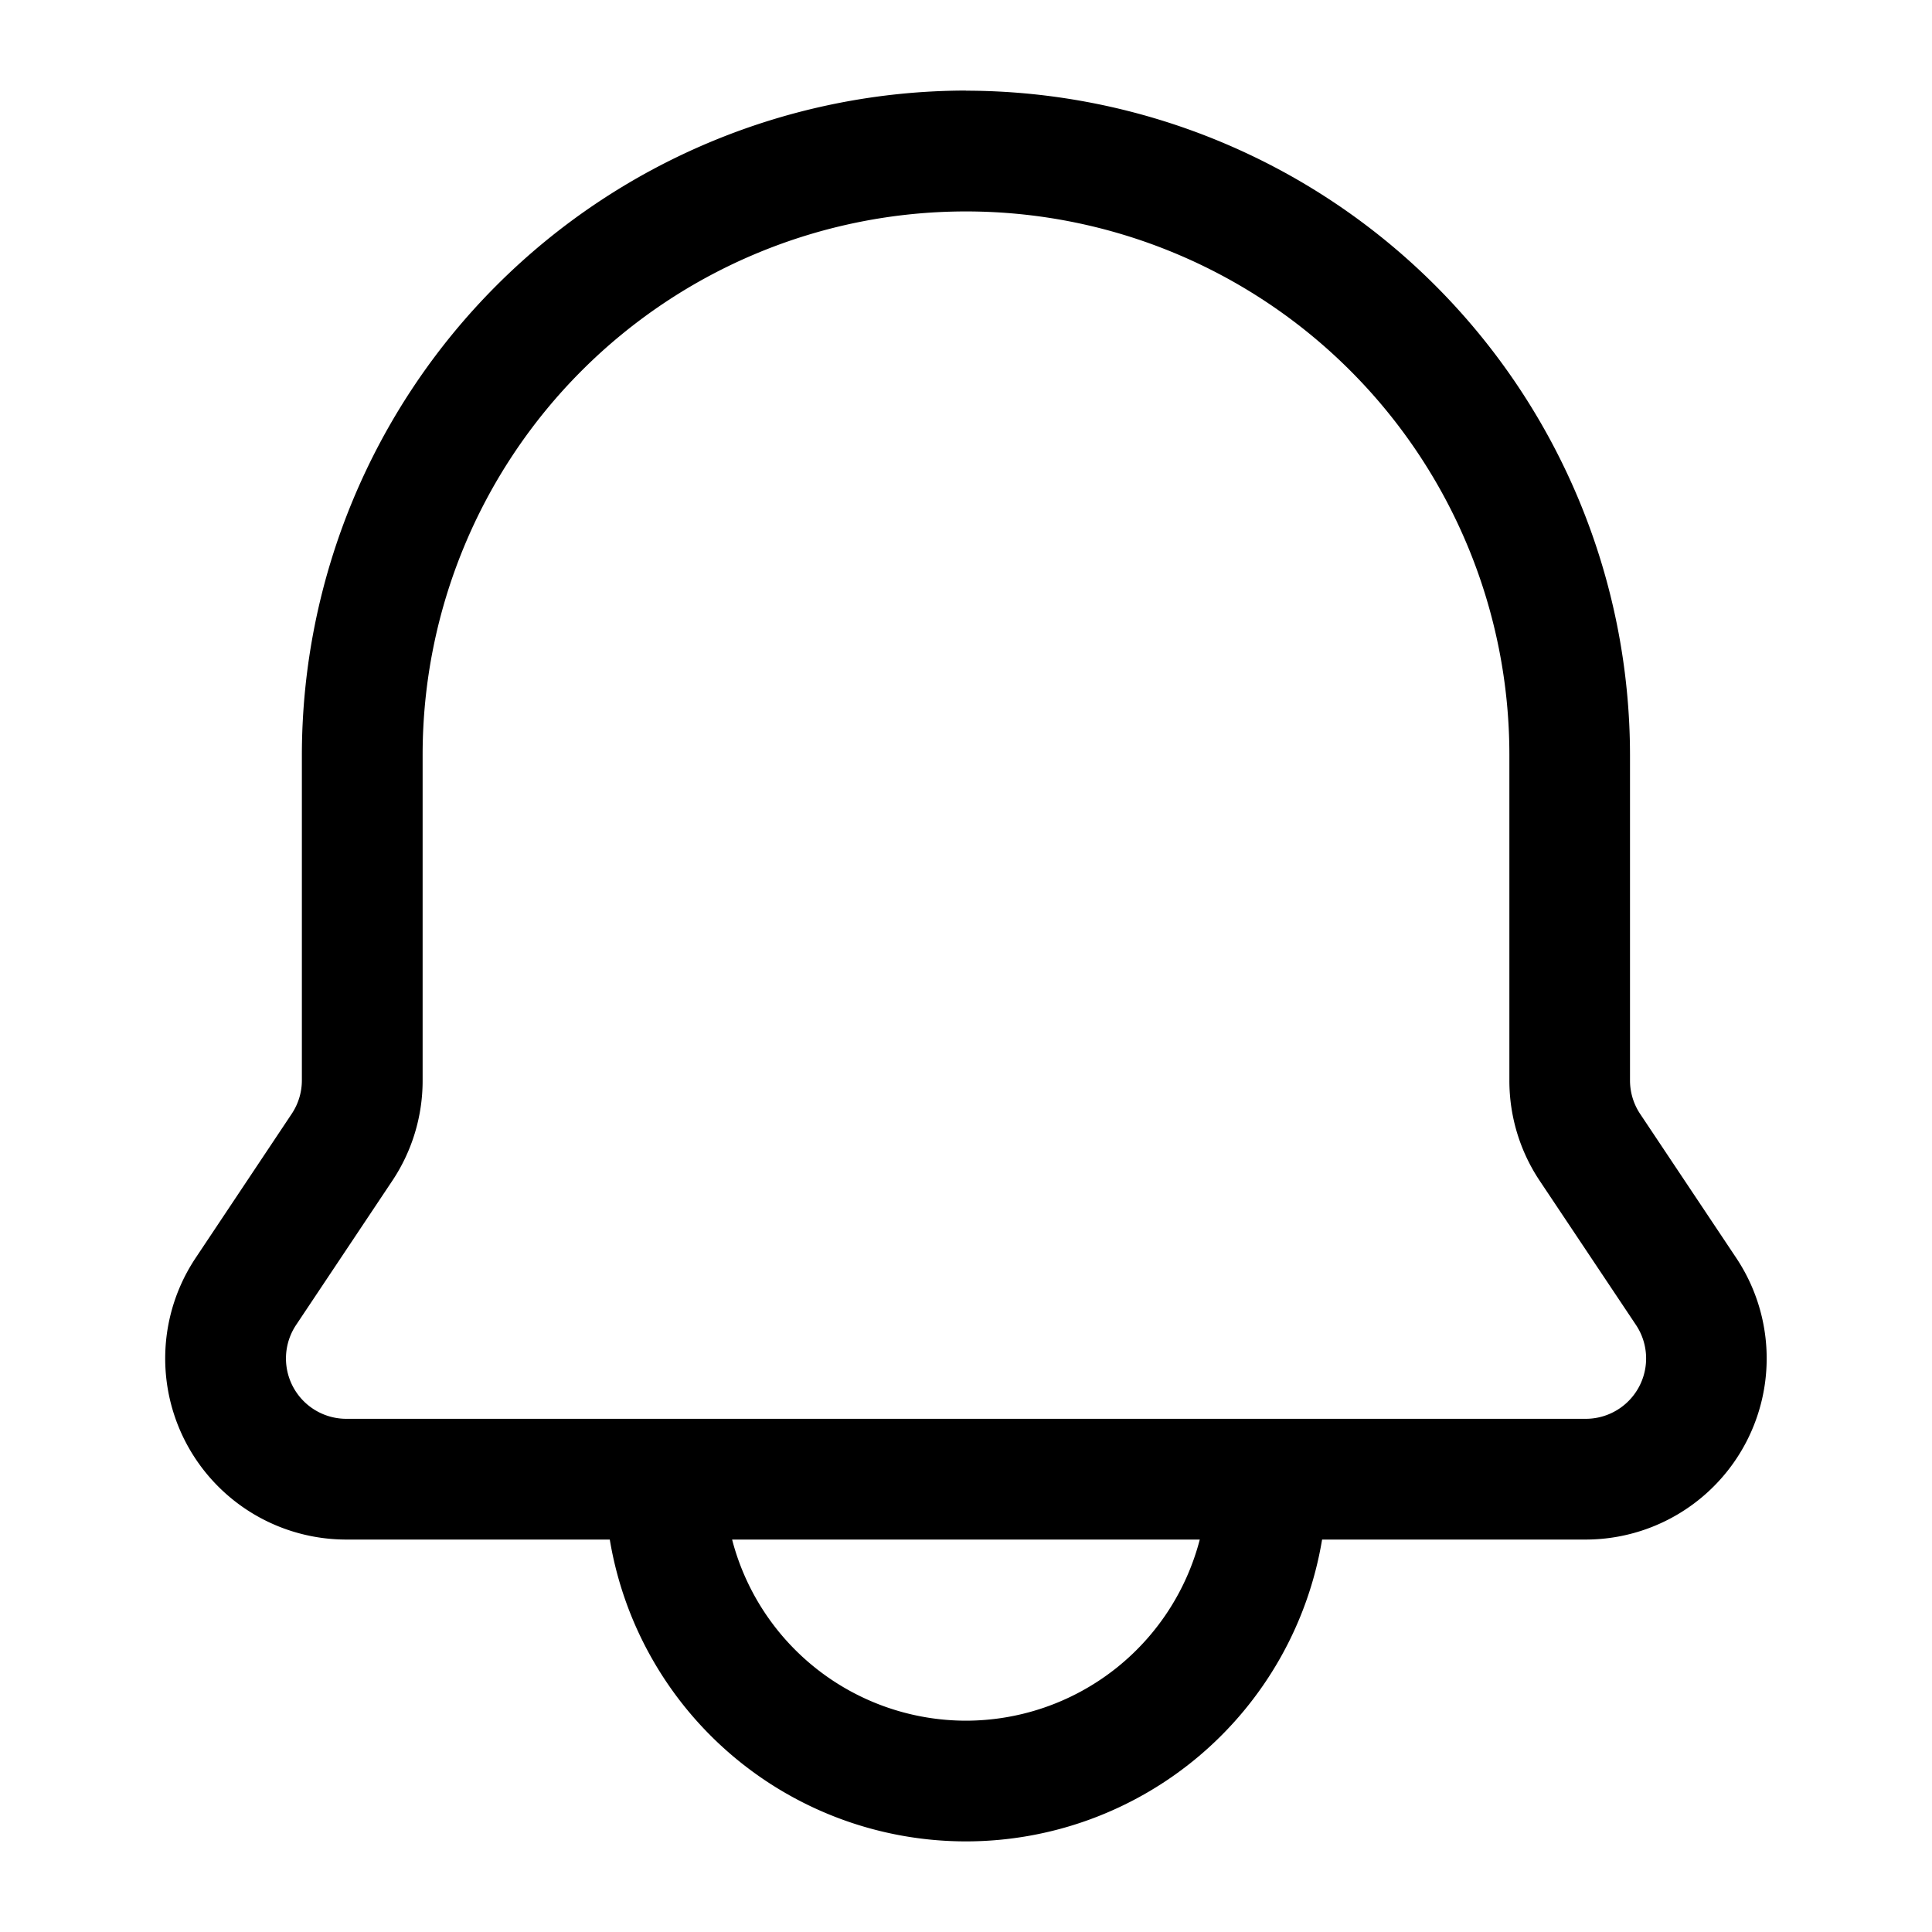 <svg id="Expand" height="512" viewBox="0 0 16 16" width="512" xmlns="http://www.w3.org/2000/svg"><path d="m8 .75a5.507 5.507 0 0 0 -5.5 5.5v2.697a.5.5 0 0 1 -.084.277l-.796 1.194a1.5 1.5 0 0 0 1.248 2.332h2.182a2.99 2.99 0 0 0 5.899 0h2.182a1.5 1.5 0 0 0 1.248-2.332l-.796-1.193a.5.5 0 0 1 -.084-.277v-2.697a5.507 5.507 0 0 0 -5.5-5.5zm0 13.5a2.003 2.003 0 0 1 -1.937-1.5h3.873a2.003 2.003 0 0 1 -1.937 1.5zm5.548-3.278a.5.5 0 0 1 -.416.778h-10.264a.5.5 0 0 1 -.416-.777l.796-1.193a1.493 1.493 0 0 0 .252-.832v-2.697a4.5 4.5 0 0 1 9 0v2.697a1.493 1.493 0 0 0 .252.832z"/></svg>